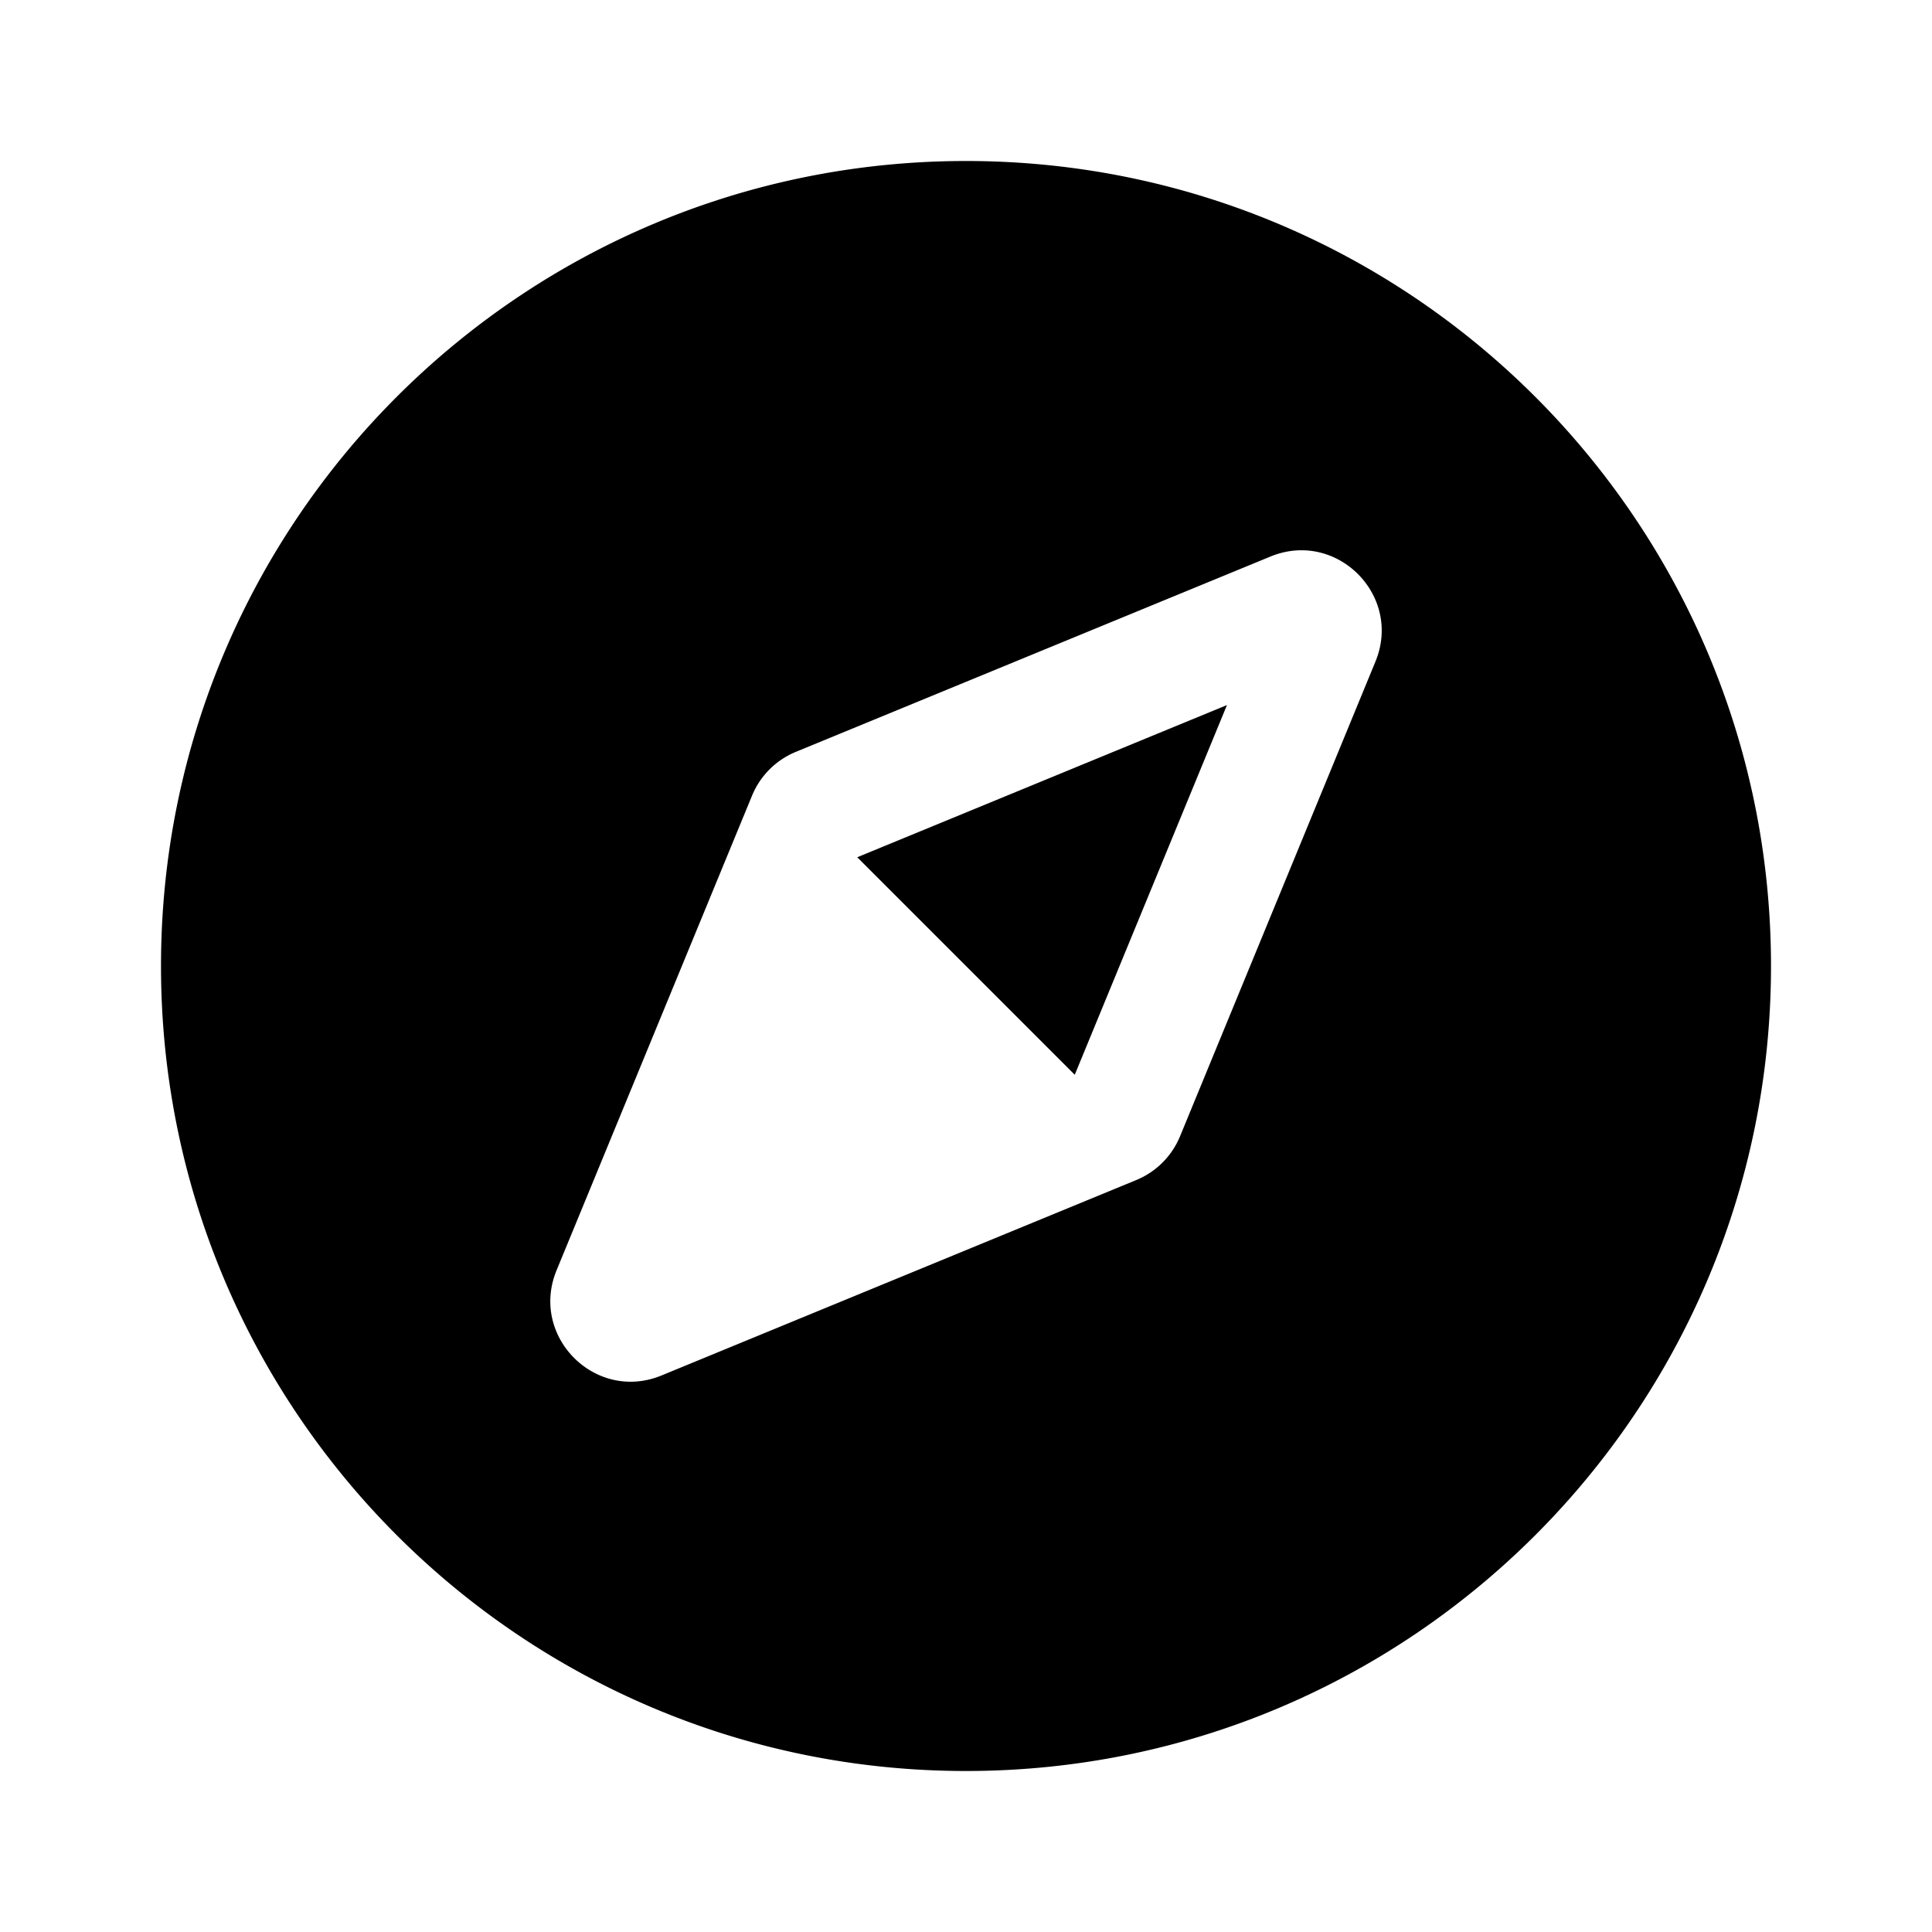 <svg xmlns="http://www.w3.org/2000/svg" width="24" height="24" fill="currentColor" viewBox="0 0 24 24">
  <path fill-rule="evenodd" d="M12 22c5.523 0 10-4.477 10-10S17.523 2 12 2 2 6.477 2 12s4.477 10 10 10Zm-5.086-6.22c-.338.823.484 1.645 1.305 1.306l5.896-2.427a1 1 0 0 0 .544-.544l2.427-5.896c.339-.822-.483-1.644-1.305-1.305L9.886 9.34a1 1 0 0 0-.544.544L6.914 15.78Zm8.329-7.022-4.594 1.891 2.702 2.702 1.891-4.593Z" clip-rule="evenodd"/>
</svg>
